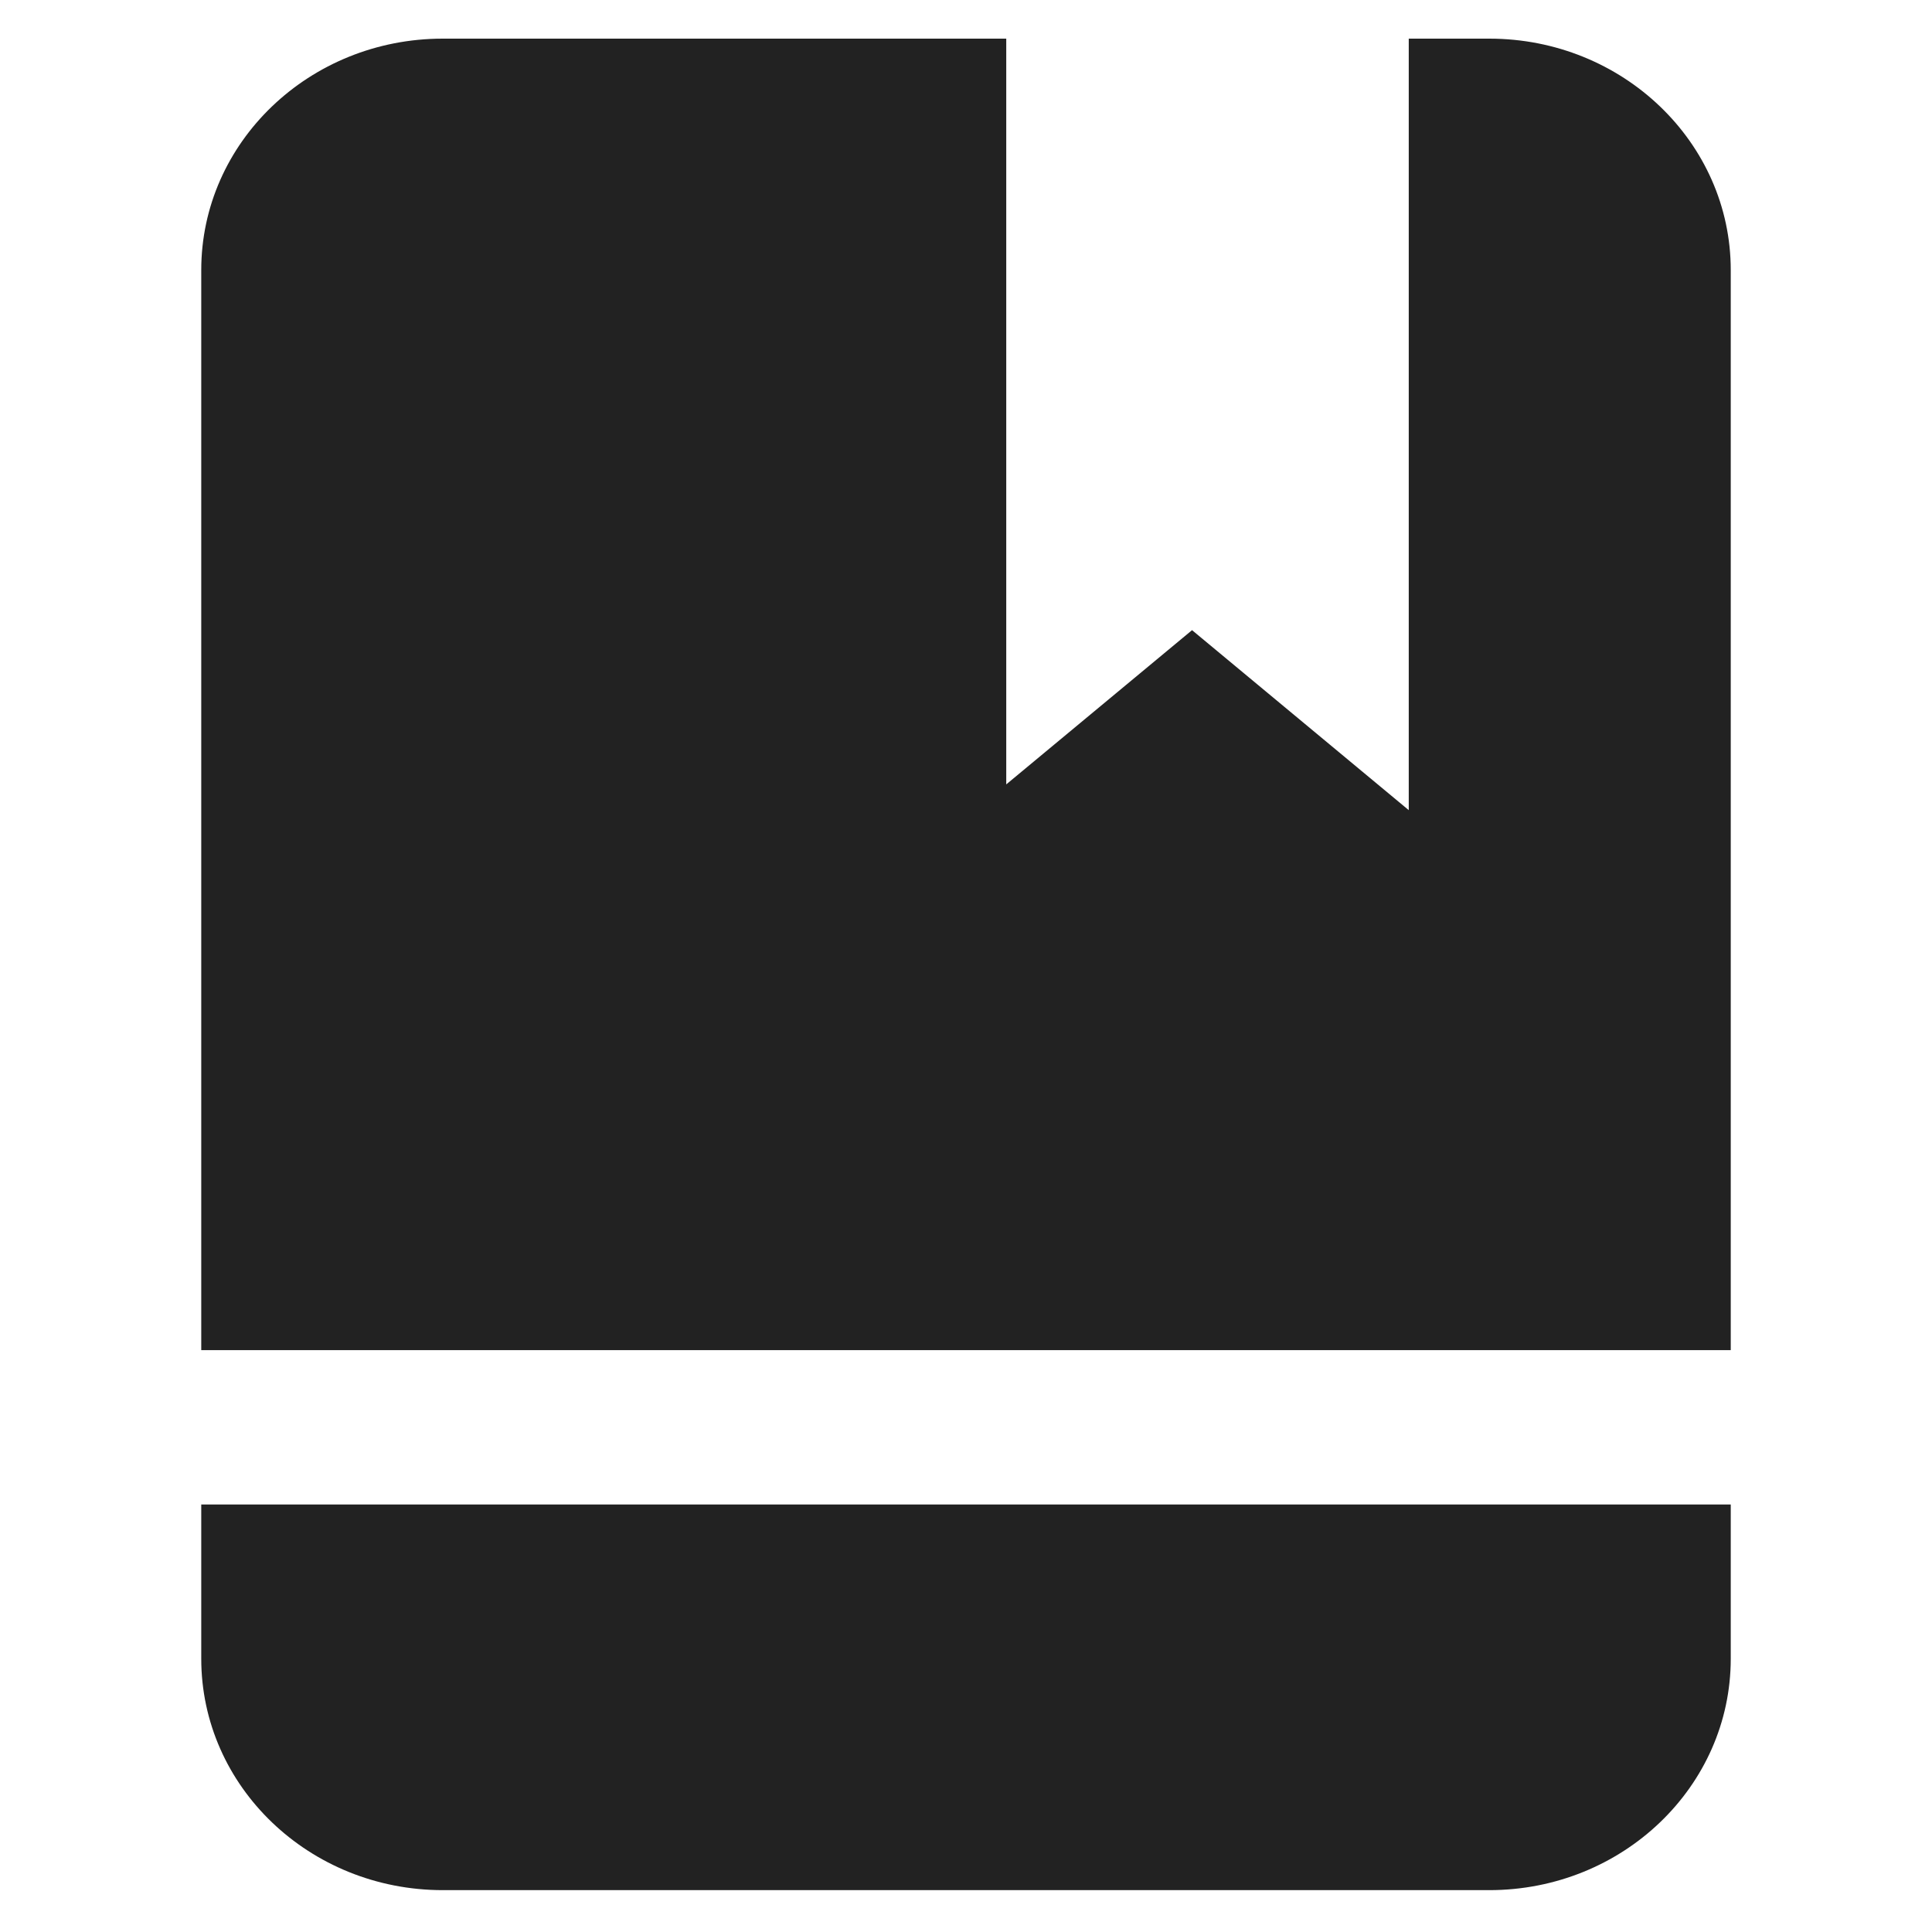 <svg width="24" height="24" viewBox="0 0 24 24" fill="none" xmlns="http://www.w3.org/2000/svg">
<path fill-rule="evenodd" clip-rule="evenodd" d="M12.5 0.48V9.744L14.808 7.828L17.5 10.064V0.48H18.5C20.157 0.48 21.5 1.768 21.5 3.355V16.772L2.5 16.772V3.355C2.5 1.768 3.843 0.48 5.5 0.48H12.5ZM2.5 20.605V18.689L21.5 18.689V20.605C21.5 22.193 20.157 23.48 18.5 23.48H5.5C3.843 23.48 2.5 22.193 2.5 20.605Z" fill="#222222"/>
</svg>
